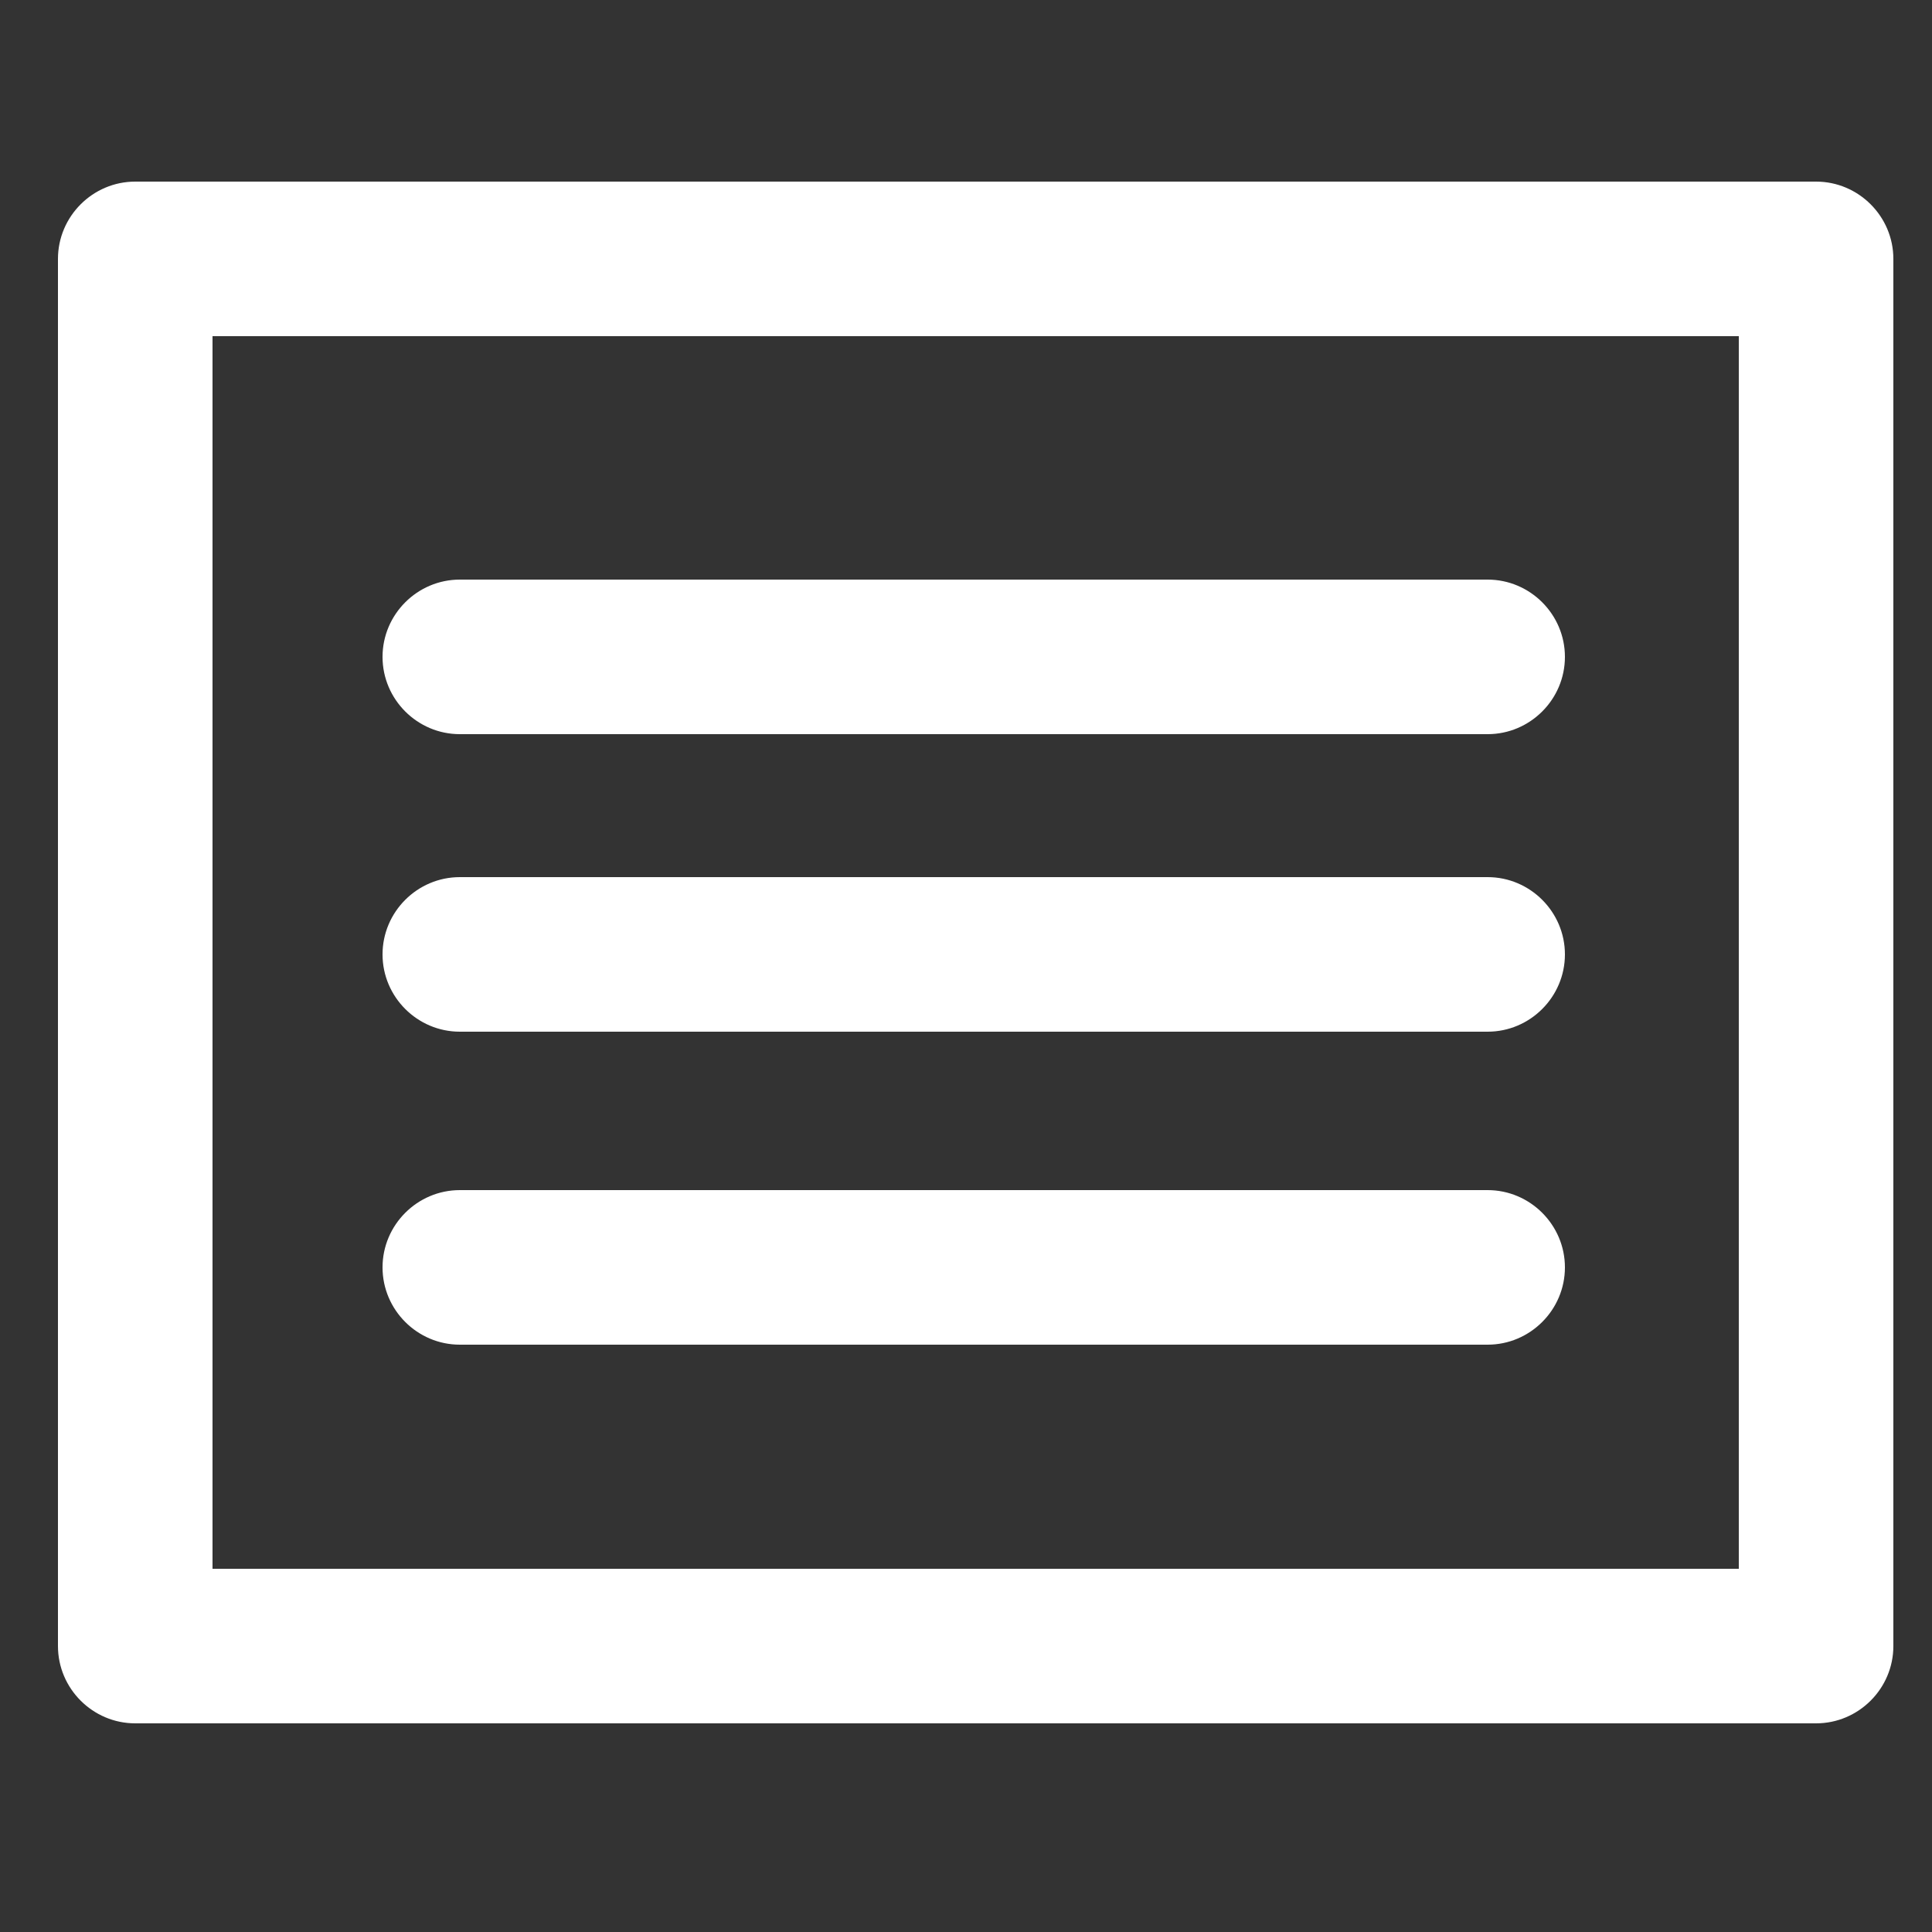 <?xml version="1.0" encoding="utf-8"?>
<!-- Generator: Adobe Illustrator 18.1.0, SVG Export Plug-In . SVG Version: 6.00 Build 0)  -->
<svg version="1.1" id="Capa_1" xmlns="http://www.w3.org/2000/svg" xmlns:xlink="http://www.w3.org/1999/xlink" x="0px" y="0px"
	 viewBox="0 0 50 50" enable-background="new 0 0 50 50" xml:space="preserve">
<rect x="0" y="0" width="50" height="50" fill="#333333" stroke="none"/>
<g>
	<g>
		<path fill="#FFFFFF" d="M47,44.6H3.5c-1.1,0-2-0.9-2-2V6.7c0-1.1,0.9-2,2-2H47c1.1,0,2,0.9,2,2v35.9C49,43.7,48.1,44.6,47,44.6z
			 M5.5,40.6H45V8.7H5.5V40.6z"/>
	</g>
	<g>
		<path fill="#FFFFFF" d="M38.5,19H11.9c-1.1,0-2-0.9-2-2s0.9-2,2-2h26.6c1.1,0,2,0.9,2,2S39.6,19,38.5,19z"/>
	</g>
	<g>
		<path fill="#FFFFFF" d="M38.5,26.7H11.9c-1.1,0-2-0.9-2-2s0.9-2,2-2h26.6c1.1,0,2,0.9,2,2S39.6,26.7,38.5,26.7z"/>
	</g>
	<g>
		<path fill="#FFFFFF" d="M38.5,34.8H11.9c-1.1,0-2-0.9-2-2s0.9-2,2-2h26.6c1.1,0,2,0.9,2,2S39.6,34.8,38.5,34.8z"/>
	</g>
</g>
</svg>
